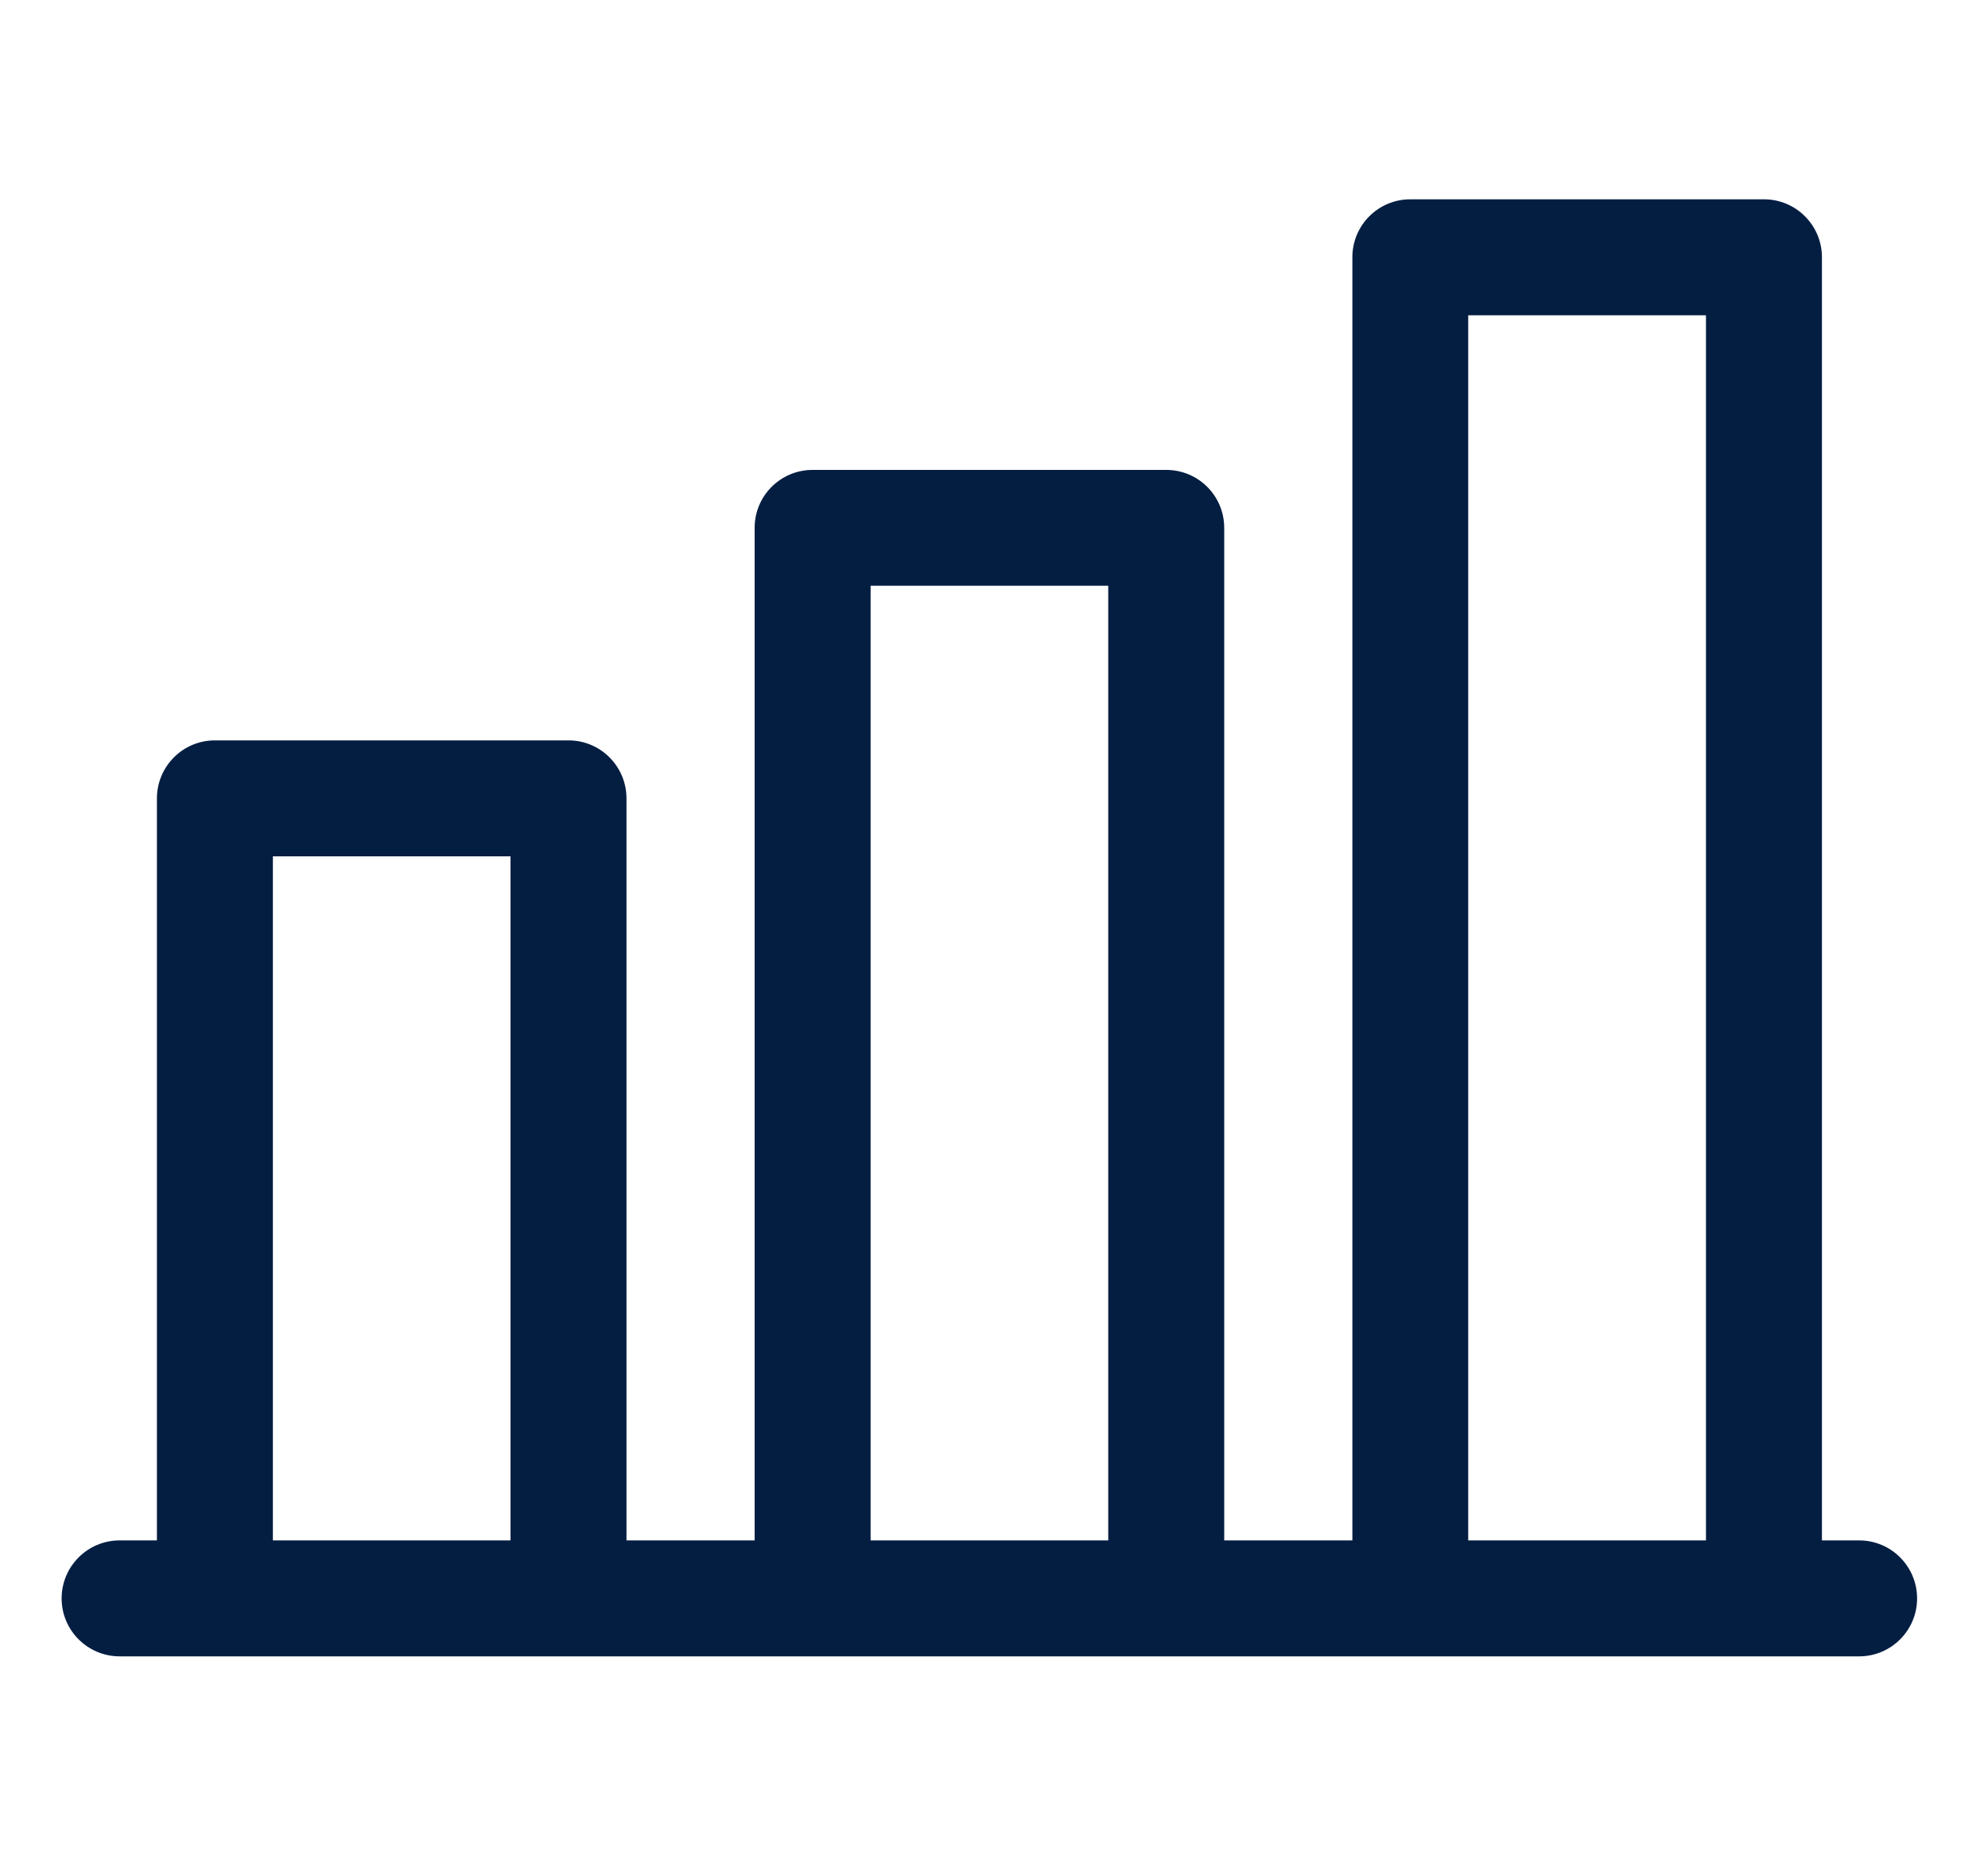 <svg width="15" height="14" viewBox="0 0 15 14" fill="none" xmlns="http://www.w3.org/2000/svg">
<g clip-path="url(#clip0_32_349)">
<path d="M14.028 11.624H13.747V1.941C13.747 1.7 13.551 1.504 13.31 1.504H10.641C10.399 1.504 10.204 1.7 10.204 1.941V11.624H9.237V3.983C9.237 3.741 9.041 3.546 8.8 3.546H6.131C5.89 3.546 5.694 3.741 5.694 3.983V11.624H4.727V6.025C4.727 5.783 4.531 5.587 4.29 5.587H1.621C1.38 5.587 1.184 5.783 1.184 6.025V11.624H0.903C0.661 11.624 0.465 11.82 0.465 12.062C0.465 12.303 0.661 12.499 0.903 12.499H14.028C14.269 12.499 14.465 12.303 14.465 12.062C14.465 11.82 14.269 11.624 14.028 11.624ZM11.078 2.379H12.872V11.624H11.078V2.379ZM6.569 11.624V4.42H8.362V11.624H6.569ZM2.059 6.462H3.852V11.624H2.059V6.462Z" fill="#041E42"/>
</g>
<defs>
<clipPath id="clip0_32_349">
<rect width="14" height="14" fill="white" transform="translate(0.465)"/>
</clipPath>
</defs>
</svg>
